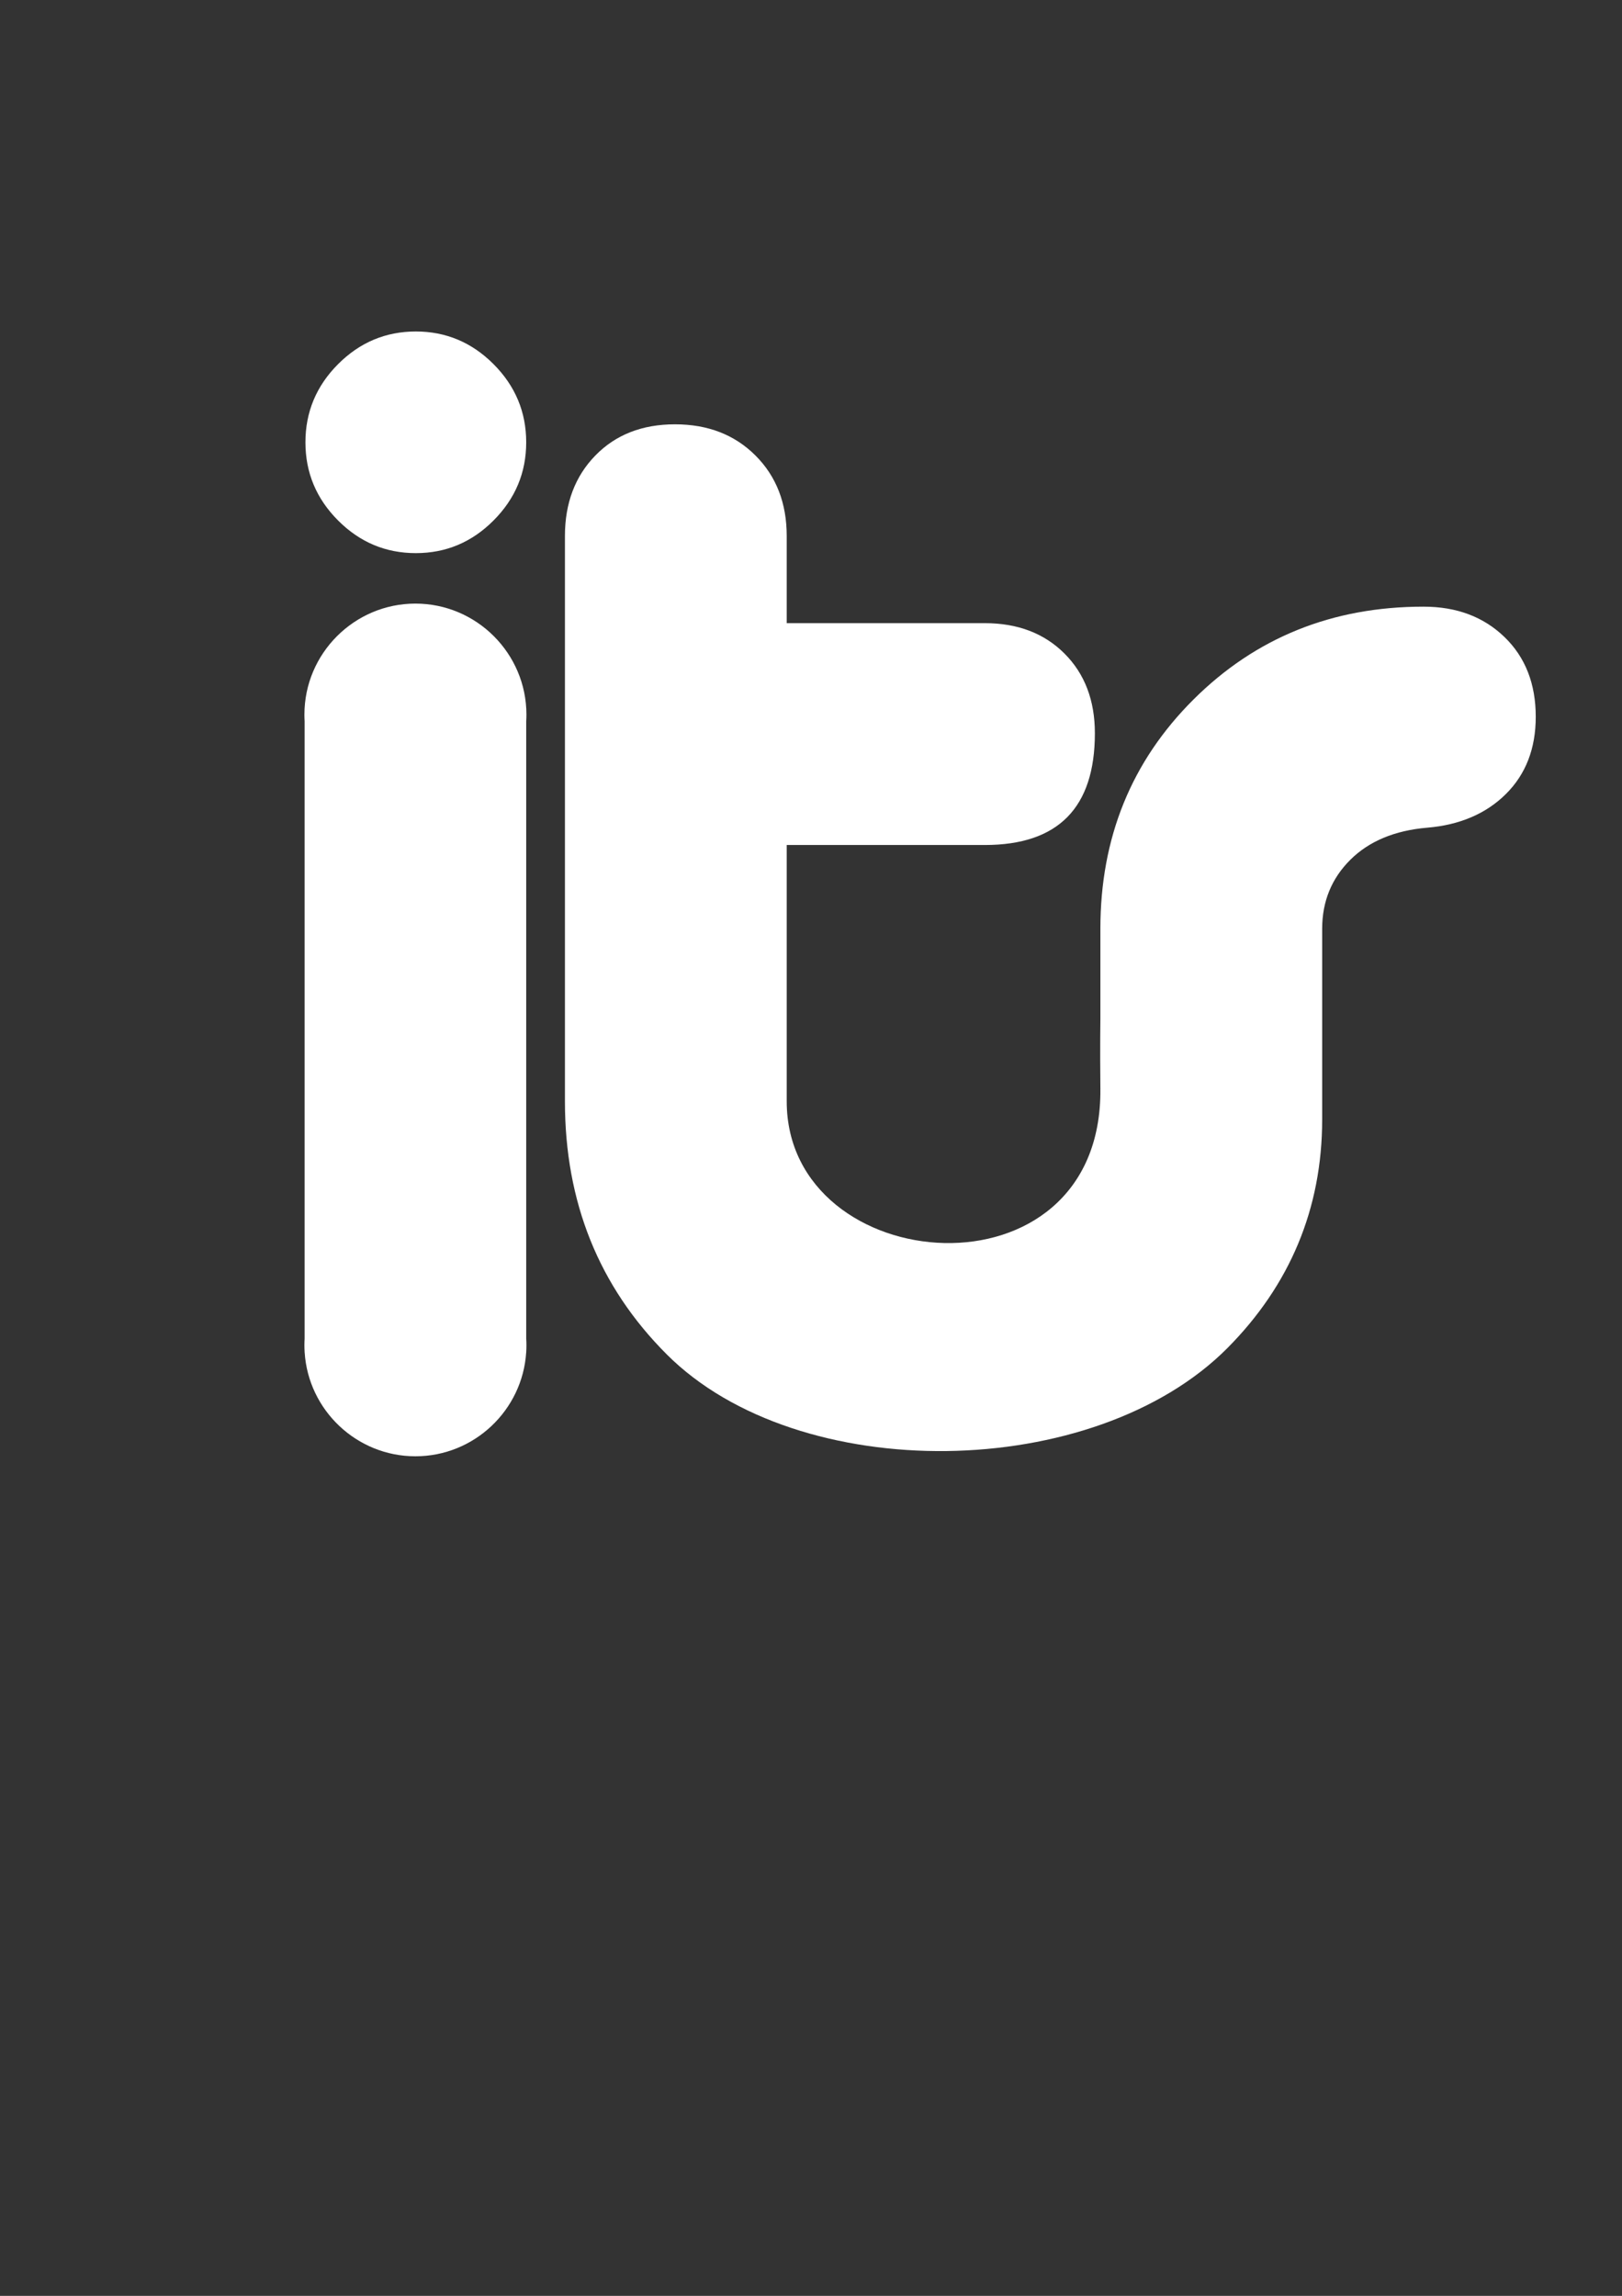 <?xml version="1.0" encoding="UTF-8" standalone="no"?>
<!-- Created with Inkscape (http://www.inkscape.org/) -->

<svg
   version="1.1"
   id="svg2"
   viewBox="0 0 793.333 1122.667"
   sodipodi:docname="logo.ai"
   xmlns:inkscape="http://www.inkscape.org/namespaces/inkscape"
   xmlns:sodipodi="http://sodipodi.sourceforge.net/DTD/sodipodi-0.dtd"
   xmlns="http://www.w3.org/2000/svg"
   xmlns:svg="http://www.w3.org/2000/svg">
  <rect x="0" y="0" width="793.333" height="1122.667" fill="#333333" stroke="none"/>
  <defs
     id="defs6">
    <clipPath
       clipPathUnits="userSpaceOnUse"
       id="clipPath16">
      <path
         d="M 0,842 H 595 V 0 H 0 Z"
         id="path14" />
    </clipPath>
  </defs>
  <sodipodi:namedview
     id="namedview4"
     pagecolor="#ffffff"
     bordercolor="#000000"
     borderopacity="0.25"
     inkscape:showpageshadow="2"
     inkscape:pageopacity="0.0"
     inkscape:pagecheckerboard="0"
     inkscape:deskcolor="#d1d1d1" />
  <g
     id="g8"
     inkscape:groupmode="layer"
     inkscape:label="logo"
     transform="matrix(1.333,0,0,-1.333,0,1122.667)">
    <g
       id="g10">
      <g
         id="g12"
         clip-path="url(#clipPath16)">
        <g
           id="g18"
           transform="translate(495.486,526.831)">
          <path
             d="m 0,0 c -6.892,-6.842 -10.353,-15.308 -10.353,-25.318 v -69.93 c 0,-32.915 -11.975,-60.896 -34.659,-83.785 -48.948,-49.376 -157.417,-50.836 -205.818,-2.436 -24.904,24.899 -37.371,55.863 -37.371,92.835 v 207.37 c 0,12.054 3.716,21.901 11.15,29.533 7.44,7.64 17.179,11.456 29.24,11.456 12.054,0 21.901,-3.816 29.533,-11.456 7.64,-7.632 11.456,-17.479 11.456,-29.533 V 86.783 h 72.685 c 12.054,0 21.801,-3.717 29.235,-11.15 7.432,-7.433 11.149,-17.18 11.149,-29.241 0,-27.325 -13.464,-40.988 -40.384,-40.988 h -72.685 v -94.038 c 0,-65.224 115.895,-74.929 115.091,4.642 -0.164,16.076 0,25.119 0,25.517 v 33.157 c 0,33.356 11.356,61.386 34.161,84.091 22.804,22.706 50.941,34.062 84.397,34.062 12.153,0 22.043,-3.717 29.733,-11.157 7.646,-7.39 11.455,-17.18 11.455,-29.234 0,-11.655 -3.66,-21.095 -10.951,-28.337 C 49.824,16.917 40.184,12.759 28.229,11.755 16.275,10.751 6.835,6.785 0,0"
             style="fill:#fff;fill-opacity:1;fill-rule:nonzero;stroke:none"
             id="path20" />
        </g>
        <g
           id="g22"
           transform="translate(181.116,708.606)">
          <path
             d="m 0,0 c 7.971,-8 11.959,-17.559 11.959,-28.649 0,-11.107 -3.988,-20.65 -11.959,-28.65 -7.972,-8.008 -17.48,-12.003 -28.531,-12.003 -11.073,0 -20.586,3.995 -28.563,12.003 -7.97,8 -11.95,17.543 -11.95,28.65 0,11.09 3.98,20.649 11.95,28.649 7.977,7.998 17.49,12.003 28.563,12.003 C -17.48,12.003 -7.972,7.998 0,0"
             style="fill:#fff;fill-opacity:1;fill-rule:evenodd;stroke:none"
             id="path24" />
        </g>
        <g
           id="g26"
           transform="translate(193.082,351.139)">
          <path
             d="M 0,0 C 0.047,-0.8 0.075,-1.606 0.075,-2.419 0.075,-3.23 0.047,-4.036 0,-4.837 v -0.189 h -0.012 c -1.354,-21.225 -19.086,-38.121 -40.642,-38.121 -21.557,0 -39.29,16.896 -40.643,38.121 h -0.012 v 0.182 c -0.048,0.803 -0.075,1.611 -0.075,2.425 0,0.815 0.028,1.623 0.075,2.427 v 226.484 c -0.047,0.804 -0.075,1.613 -0.075,2.429 0,22.433 18.297,40.729 40.73,40.729 22.432,0 40.729,-18.296 40.729,-40.729 0,-0.812 -0.028,-1.617 -0.075,-2.417 z"
             style="fill:#fff;fill-opacity:1;fill-rule:evenodd;stroke:none"
             id="path28" />
        </g>
      </g>
    </g>
  </g>
</svg>
